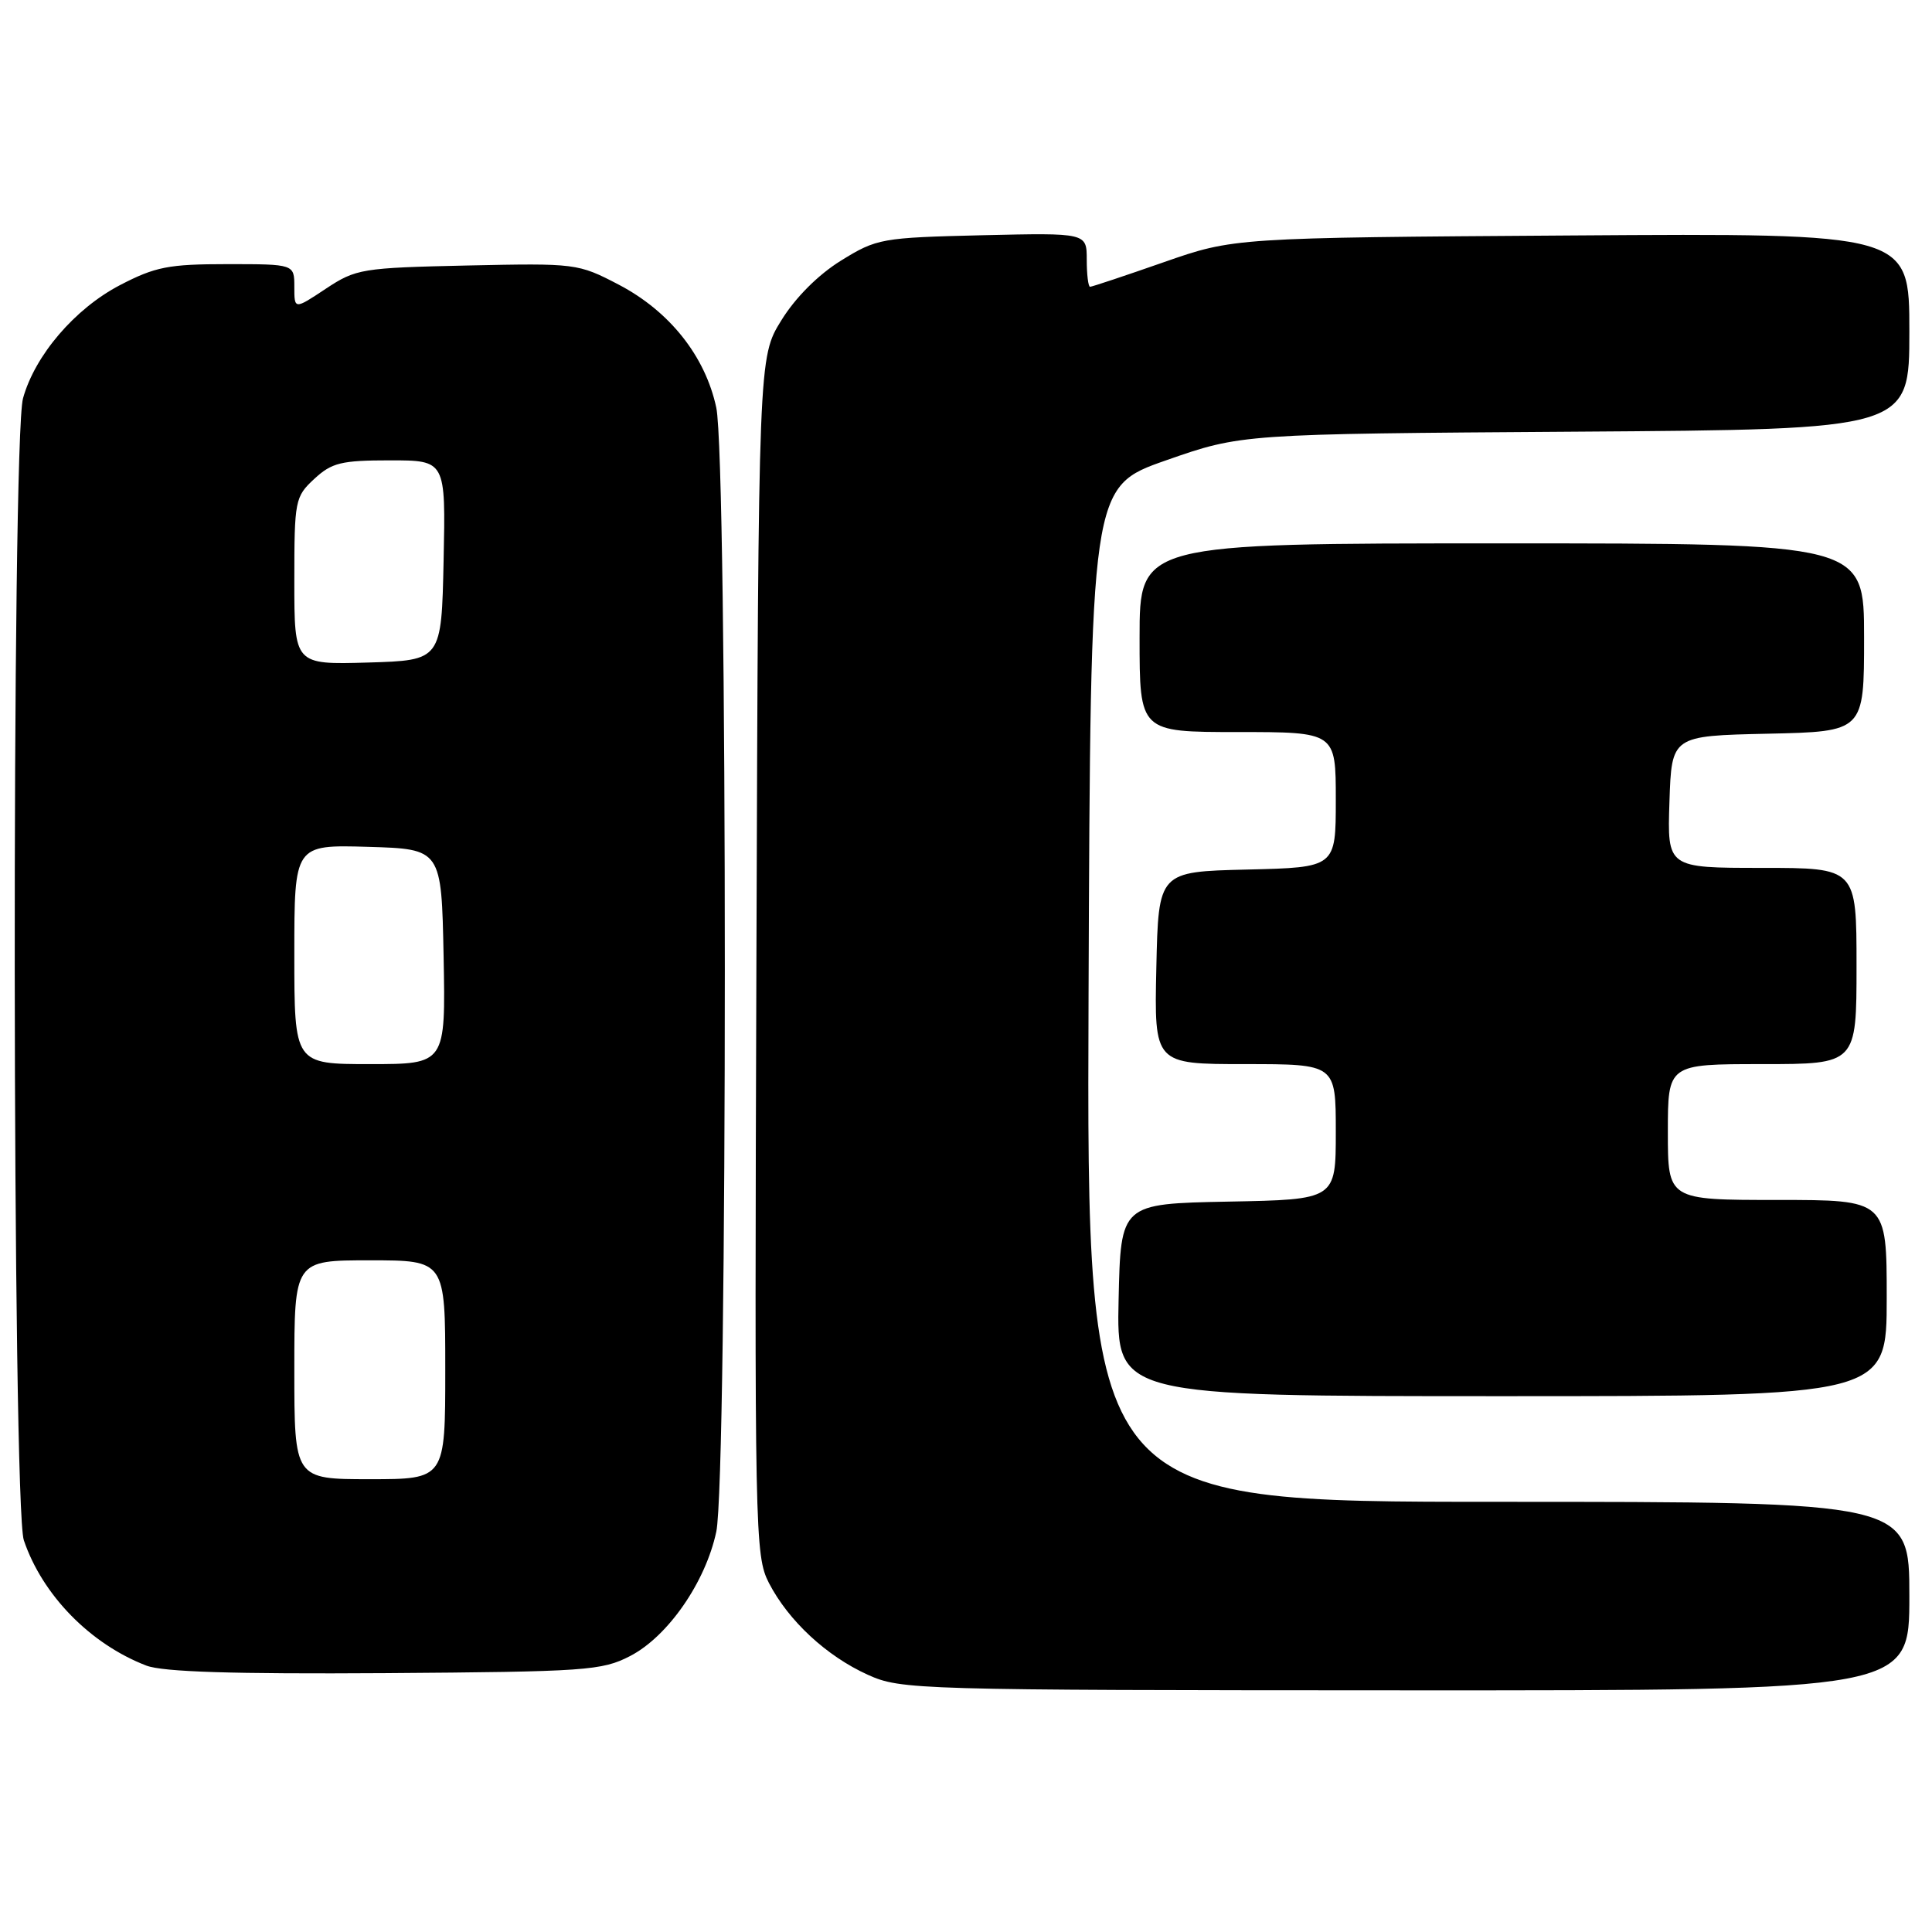 <?xml version="1.0" encoding="UTF-8" standalone="no"?>
<!DOCTYPE svg PUBLIC "-//W3C//DTD SVG 1.1//EN" "http://www.w3.org/Graphics/SVG/1.1/DTD/svg11.dtd" >
<svg xmlns="http://www.w3.org/2000/svg" xmlns:xlink="http://www.w3.org/1999/xlink" version="1.1" viewBox="0 0 256 256">
 <g >
 <path fill="currentColor"
d=" M 253.00 211.50 C 253.00 199.00 253.00 199.00 198.49 199.00 C 143.99 199.00 143.99 199.00 144.24 131.75 C 144.50 64.50 144.50 64.50 154.50 61.00 C 164.50 57.50 164.50 57.50 208.75 57.20 C 253.00 56.90 253.00 56.90 253.00 43.90 C 253.00 30.90 253.00 30.90 208.25 31.20 C 163.50 31.50 163.50 31.50 154.19 34.75 C 149.07 36.54 144.69 38.00 144.44 38.00 C 144.20 38.00 144.00 36.39 144.00 34.42 C 144.00 30.85 144.00 30.85 130.17 31.17 C 116.78 31.49 116.18 31.60 111.44 34.53 C 108.42 36.40 105.40 39.42 103.53 42.45 C 100.50 47.34 100.50 47.34 100.23 126.68 C 99.97 203.37 100.03 206.13 101.89 209.76 C 104.48 214.76 109.51 219.44 115.00 221.92 C 119.38 223.90 121.29 223.96 186.25 223.98 C 253.00 224.00 253.00 224.00 253.00 211.50 Z  M 83.50 219.43 C 88.50 216.84 93.48 209.66 94.91 202.97 C 96.42 195.94 96.42 61.04 94.91 54.01 C 93.45 47.19 88.73 41.25 81.99 37.72 C 76.58 34.90 76.32 34.87 61.93 35.18 C 47.93 35.49 47.18 35.61 43.17 38.26 C 39.00 41.03 39.00 41.03 39.00 38.01 C 39.00 35.00 39.00 35.00 30.11 35.00 C 22.33 35.00 20.57 35.35 15.88 37.79 C 9.91 40.91 4.63 47.08 3.05 52.78 C 1.52 58.27 1.62 199.59 3.16 204.10 C 5.62 211.36 11.96 217.84 19.39 220.70 C 21.59 221.54 30.86 221.83 51.00 221.70 C 77.65 221.51 79.76 221.37 83.50 219.43 Z  M 250.00 172.00 C 250.00 159.00 250.00 159.00 235.50 159.00 C 221.00 159.00 221.00 159.00 221.00 150.00 C 221.00 141.00 221.00 141.00 233.50 141.00 C 246.00 141.00 246.00 141.00 246.00 128.00 C 246.00 115.00 246.00 115.00 233.46 115.00 C 220.92 115.00 220.92 115.00 221.21 106.25 C 221.50 97.50 221.50 97.50 234.25 97.22 C 247.00 96.94 247.00 96.94 247.00 84.47 C 247.00 72.00 247.00 72.00 199.00 72.00 C 151.00 72.00 151.00 72.00 151.00 84.50 C 151.00 97.00 151.00 97.00 164.00 97.00 C 177.00 97.00 177.00 97.00 177.00 105.97 C 177.00 114.94 177.00 114.94 165.25 115.22 C 153.50 115.50 153.50 115.50 153.22 128.25 C 152.94 141.00 152.94 141.00 164.97 141.00 C 177.00 141.00 177.00 141.00 177.00 149.97 C 177.00 158.95 177.00 158.95 162.75 159.22 C 148.50 159.50 148.50 159.50 148.22 172.25 C 147.94 185.00 147.94 185.00 198.97 185.00 C 250.00 185.00 250.00 185.00 250.00 172.00 Z  M 39.00 181.50 C 39.00 167.00 39.00 167.00 49.00 167.00 C 59.00 167.00 59.00 167.00 59.00 181.50 C 59.00 196.00 59.00 196.00 49.00 196.00 C 39.00 196.00 39.00 196.00 39.00 181.50 Z  M 39.00 126.46 C 39.00 111.93 39.00 111.93 48.75 112.21 C 58.50 112.50 58.50 112.50 58.78 126.75 C 59.05 141.00 59.05 141.00 49.03 141.00 C 39.00 141.00 39.00 141.00 39.00 126.46 Z  M 39.00 76.99 C 39.00 66.29 39.09 65.82 41.65 63.45 C 43.96 61.31 45.22 61.00 51.68 61.00 C 59.06 61.00 59.06 61.00 58.78 74.25 C 58.50 87.50 58.50 87.50 48.75 87.79 C 39.00 88.07 39.00 88.07 39.00 76.99 Z "/>
</g>
</svg>